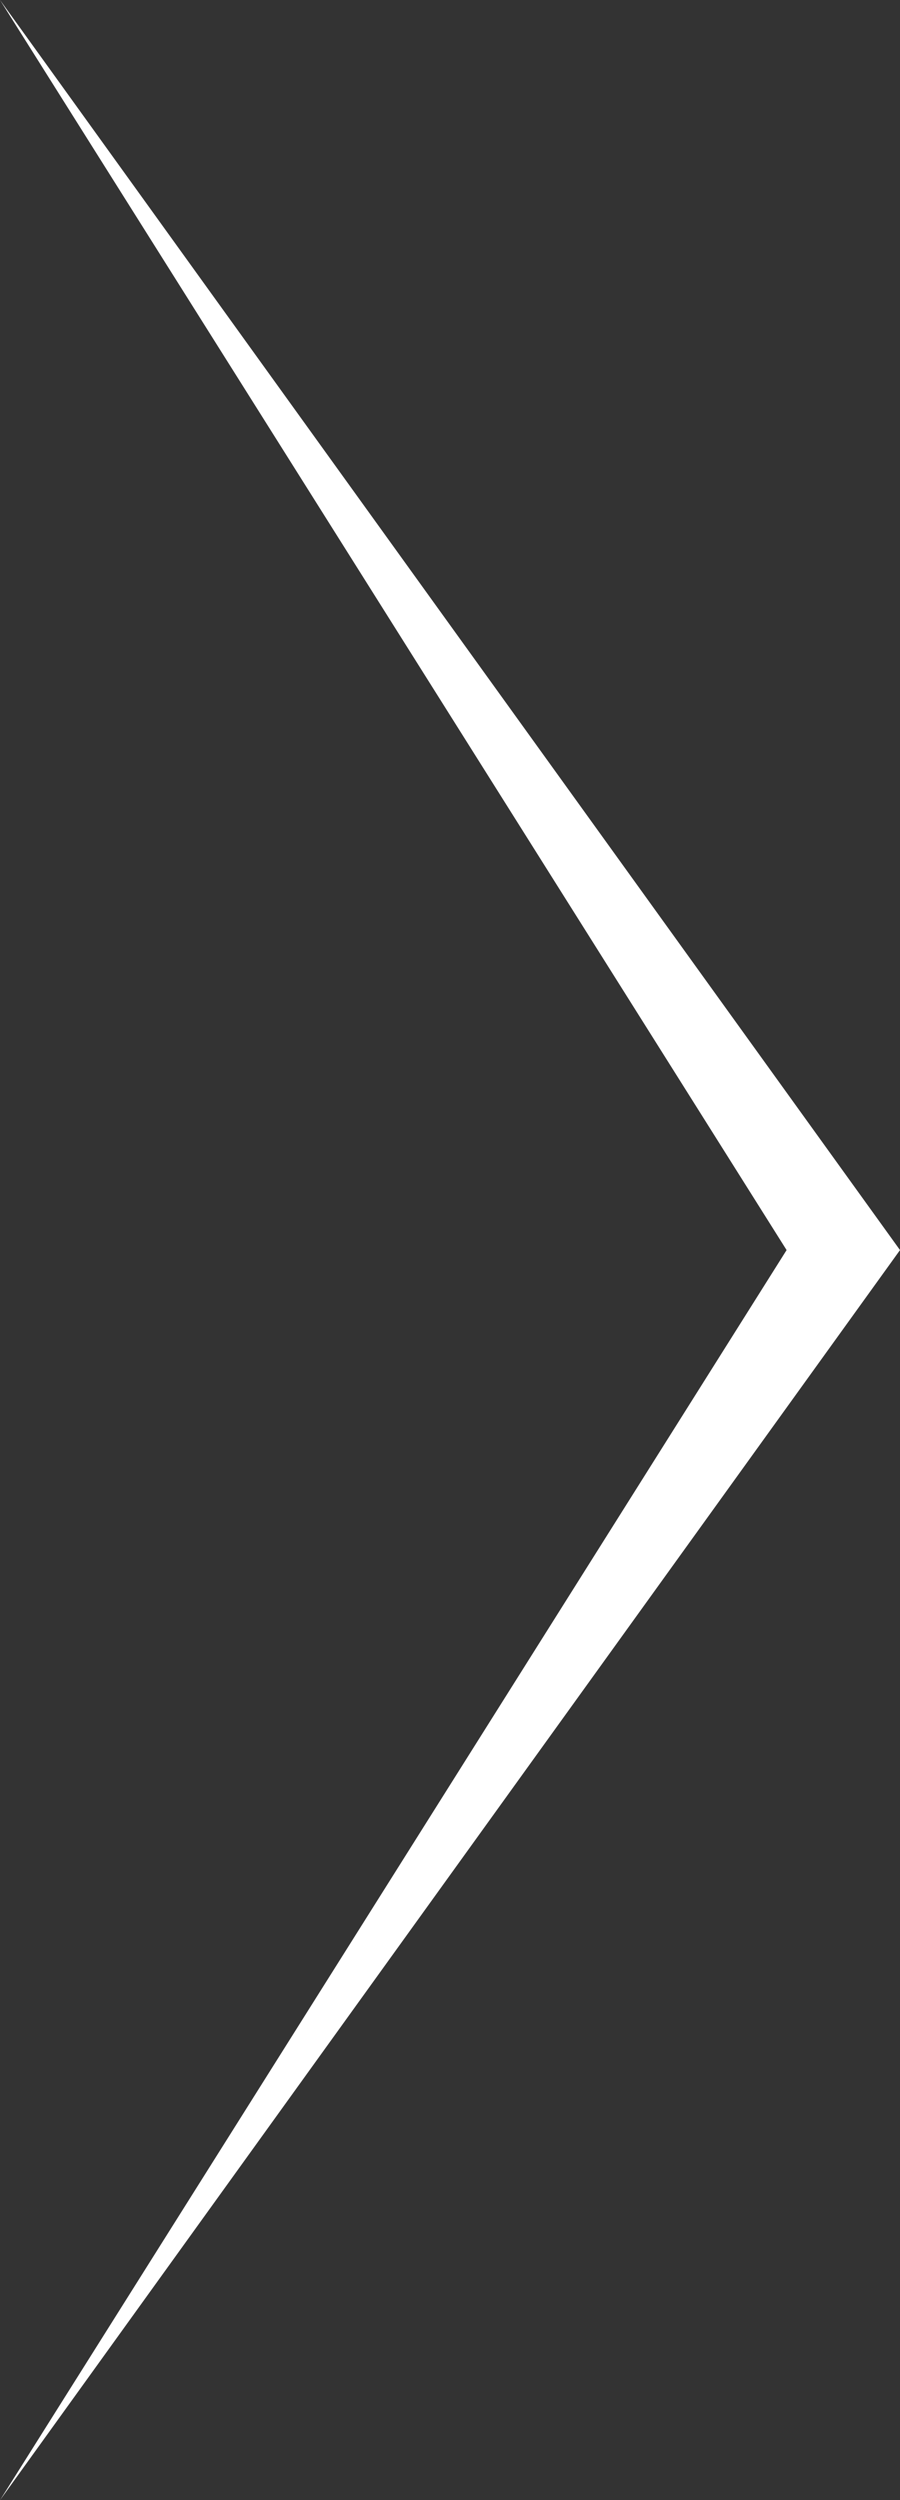 <?xml version="1.0" encoding="utf-8"?>
<!-- Generator: Adobe Illustrator 16.0.0, SVG Export Plug-In . SVG Version: 6.00 Build 0)  -->
<!DOCTYPE svg PUBLIC "-//W3C//DTD SVG 1.1//EN" "http://www.w3.org/Graphics/SVG/1.1/DTD/svg11.dtd">
<svg version="1.1" id="Слой_1" xmlns="http://www.w3.org/2000/svg" xmlns:xlink="http://www.w3.org/1999/xlink" x="0px" y="0px"
	 width="36px" height="100px" viewBox="0 0 36 100" enable-background="new 0 0 36 100" xml:space="preserve">
<rect x="0" y="0" width="36" height="100" fill="#333333" stroke="none"/>
<path fill="#FFFFFF" d="M31.464,50L0,100l36-50L0,0L31.464,50z"/>
</svg>
